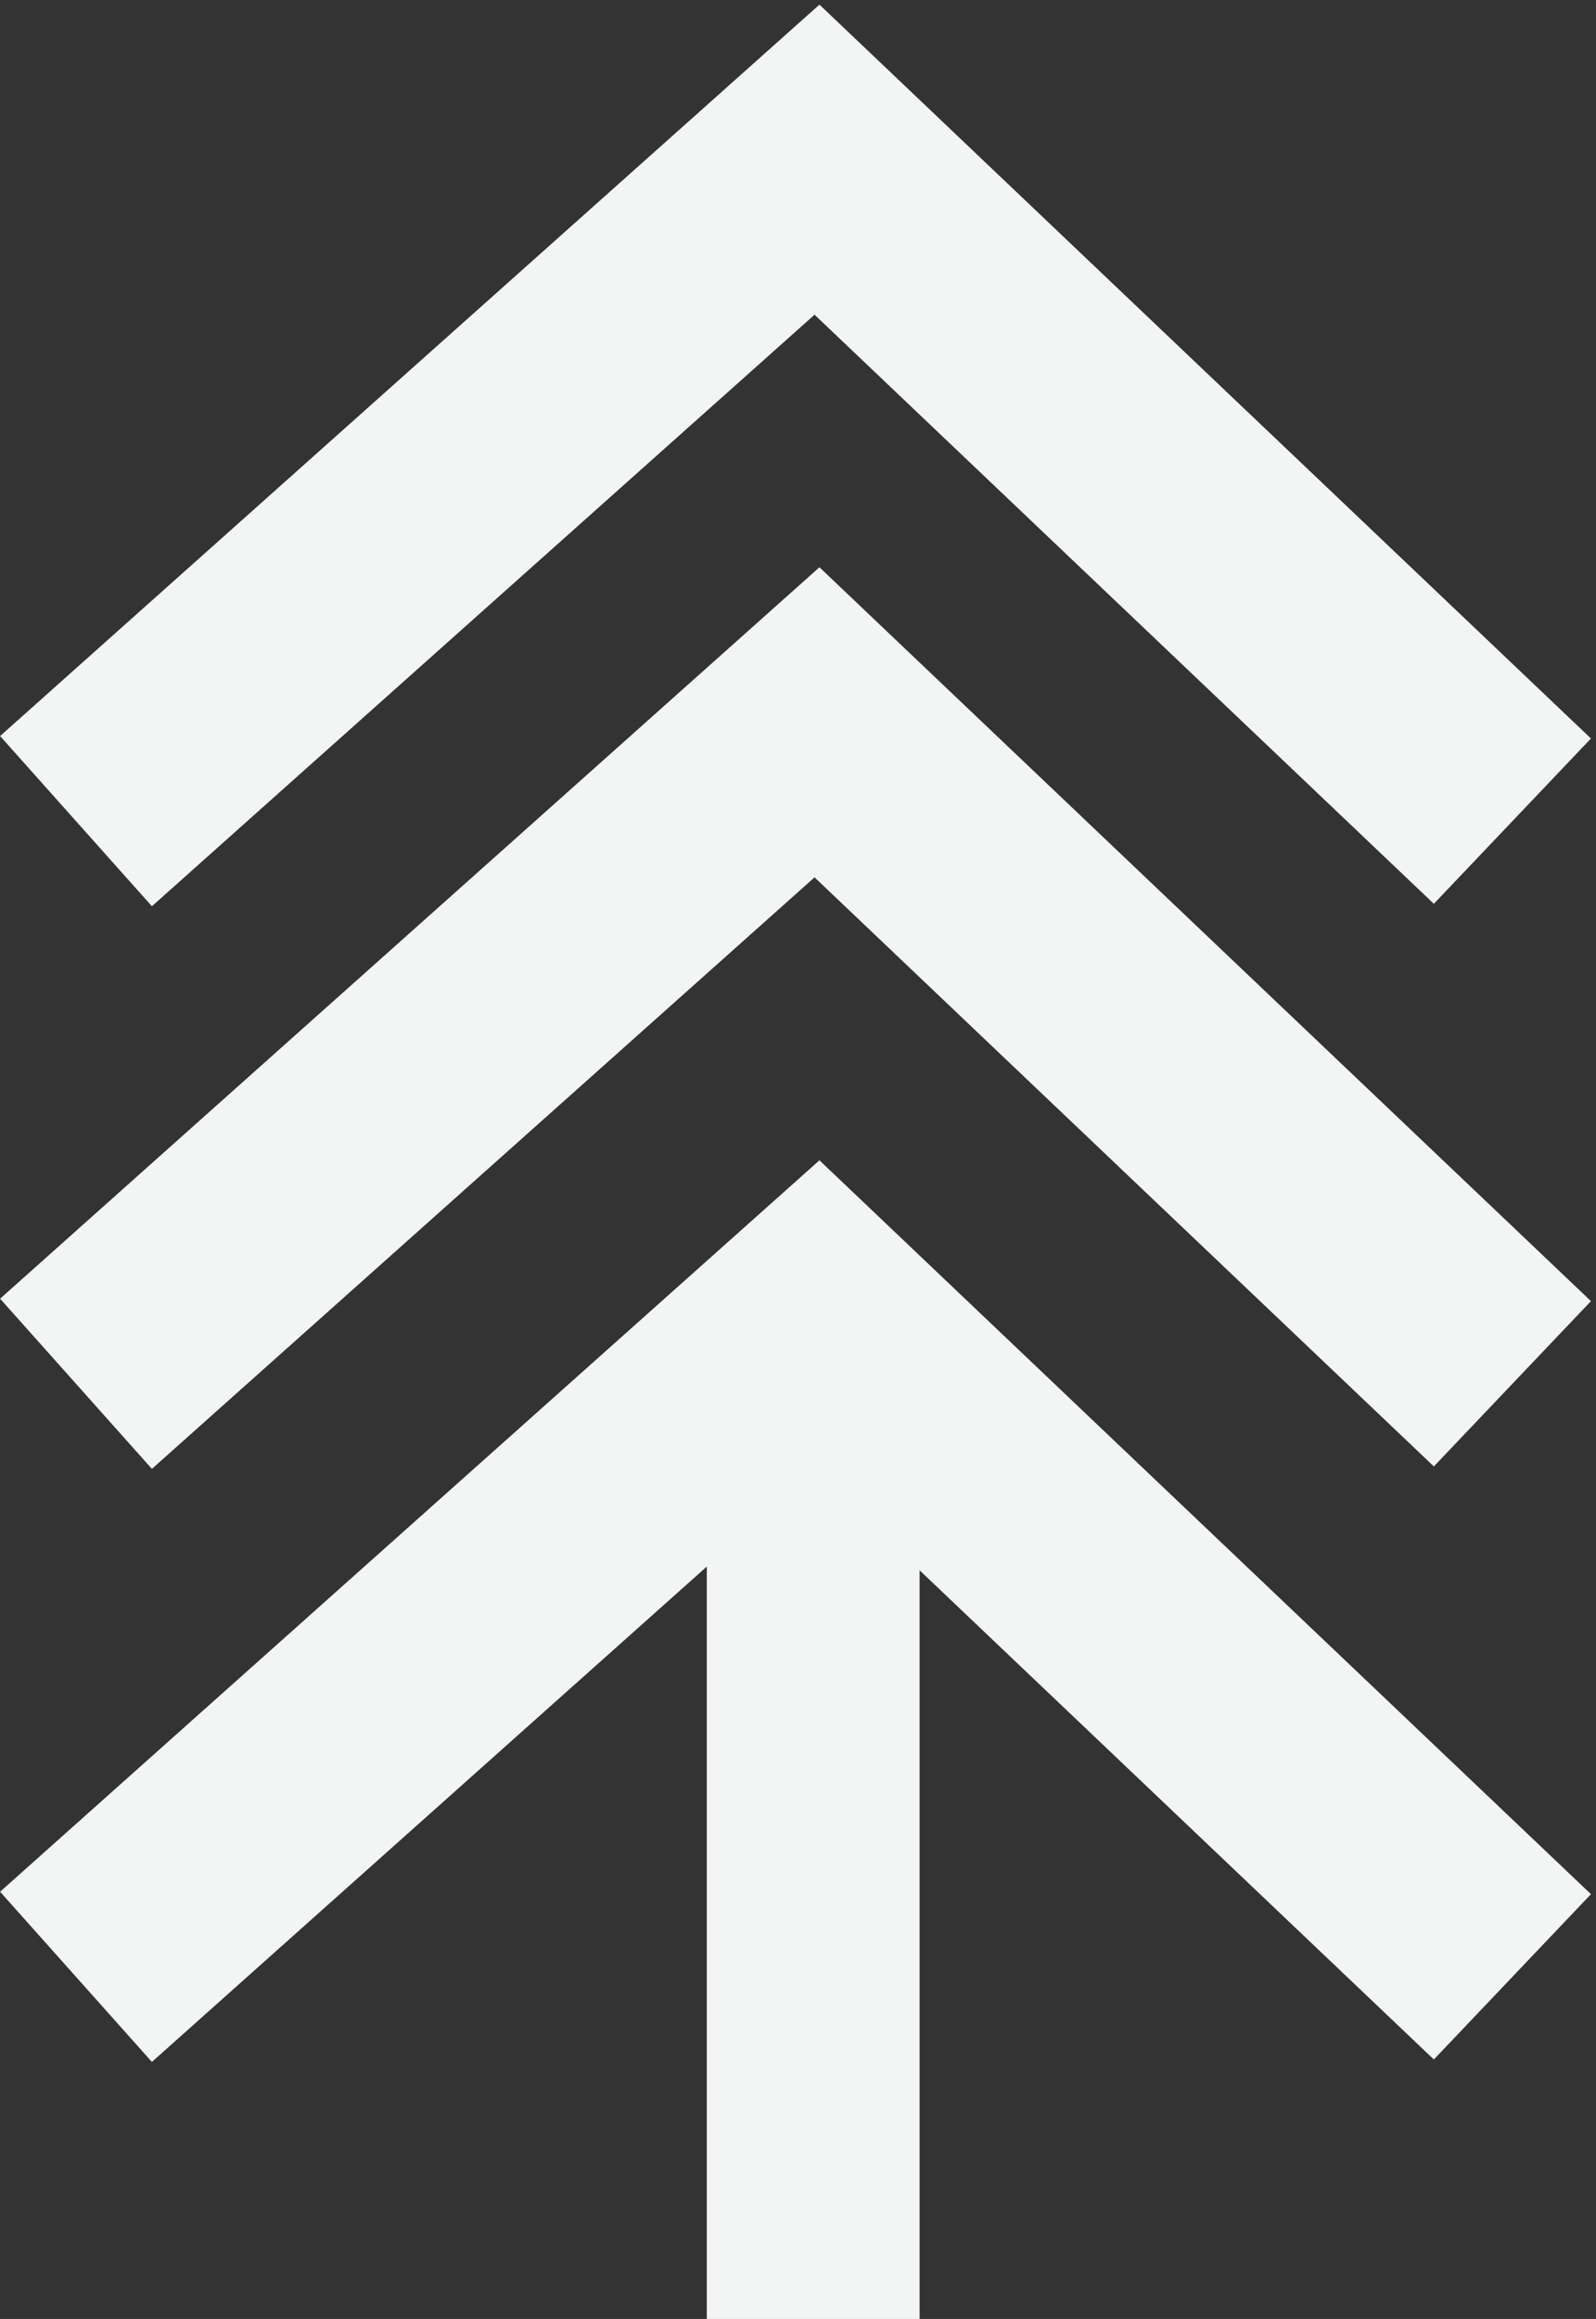 <svg width="210" height="305" viewBox="0 0 210 305" fill="none" xmlns="http://www.w3.org/2000/svg">
<rect x="0" y="0" width="210" height="305" fill="#333333" stroke="none"/>
<path d="M199 108L107.5 21L10 108" stroke="#F3F5F5" stroke-width="30"/>
<path d="M199 182L107.5 95L10 182" stroke="#F3F5F5" stroke-width="30"/>
<path d="M199 260L107.5 173L10 260" stroke="#F3F5F5" stroke-width="30"/>
<rect x="93" y="190" width="28" height="115" fill="#F3F5F5"/>
</svg>
